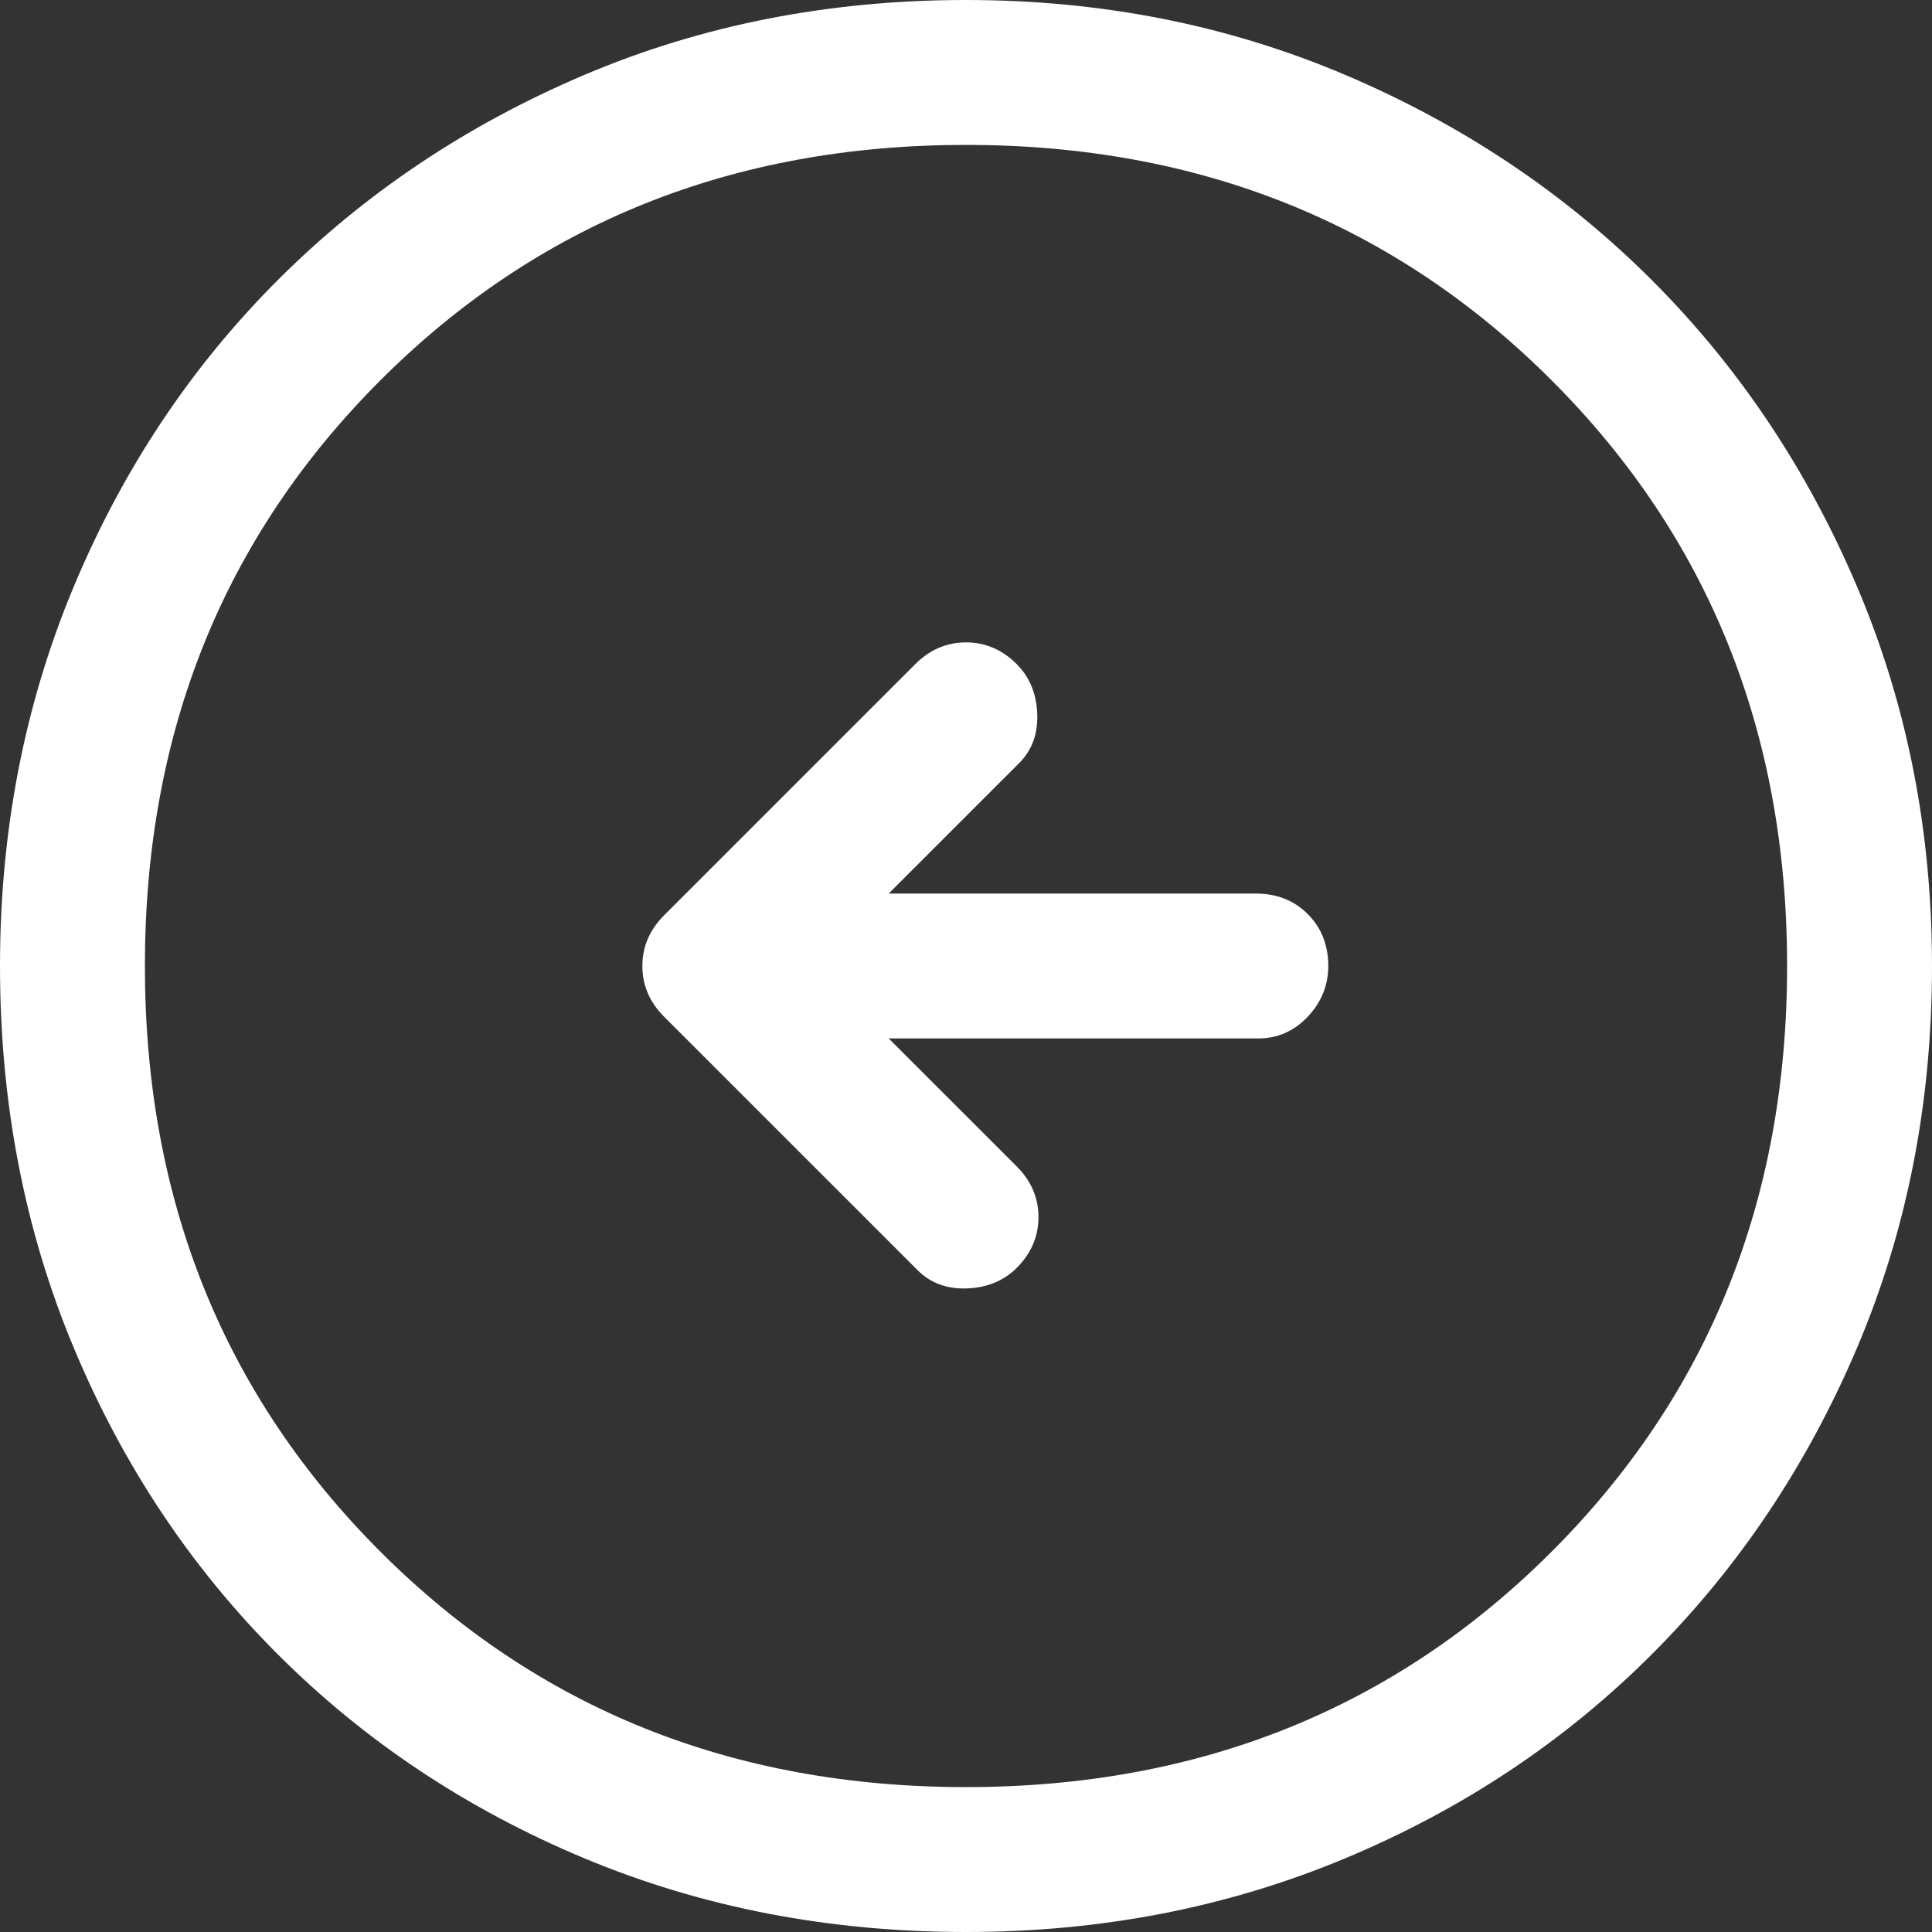 <?xml version="1.0" encoding="UTF-8" standalone="no"?>
<svg
   height="150"
   width="150"
   version="1.1"
   id="svg4"
   sodipodi:docname="Button Leftt.svg"
   inkscape:version="1.1.2 (b8e25be833, 2022-02-05)"
   xmlns:inkscape="http://www.inkscape.org/namespaces/inkscape"
   xmlns:sodipodi="http://sodipodi.sourceforge.net/DTD/sodipodi-0.dtd"
   xmlns="http://www.w3.org/2000/svg"
   xmlns:svg="http://www.w3.org/2000/svg">
  <rect width="100%" height="100%" fill="#333333" stroke="none"/>
  <defs
     id="defs8" />
  <sodipodi:namedview
     id="namedview6"
     pagecolor="#ffffff"
     bordercolor="#666666"
     borderopacity="1.0"
     inkscape:pageshadow="2"
     inkscape:pageopacity="0.0"
     inkscape:pagecheckerboard="0"
     showgrid="false"
     width="150px"
     inkscape:zoom="2.2682292"
     inkscape:cx="24.9093"
     inkscape:cy="51.141217"
     inkscape:window-width="1920"
     inkscape:window-height="1057"
     inkscape:window-x="-8"
     inkscape:window-y="-8"
     inkscape:window-maximized="1"
     inkscape:current-layer="svg4" />
  <path
     d="m 71.25,98.625 q 1.5,1.5 3.844,1.406 2.344,-0.094 3.844,-1.594 1.688,-1.688 1.688,-3.938 0,-2.25 -1.688,-3.938 L 69,80.625 h 28.688 q 2.25,0 3.844,-1.688 1.594,-1.687 1.594,-3.938 0,-2.438 -1.594,-4.031 Q 99.938,69.375 97.5,69.375 H 69 L 79.125,59.25 q 1.5,-1.5 1.406,-3.844 Q 80.437,53.062 78.937,51.562 77.25,49.875 75,49.875 q -2.25,0 -3.938,1.688 L 51.562,71.062 q -1.688,1.688 -1.688,3.938 0,2.25 1.688,3.938 z m 3.75,51.375 q -15.938,0 -29.625,-5.719 Q 31.687,138.562 21.562,128.438 11.438,118.312 5.719,104.625 0,90.938 0,75 0,59.25 5.719,45.562 11.438,31.875 21.562,21.75 31.687,11.625 45.375,5.812 59.062,0 75,0 90.75,0 104.438,5.812 118.125,11.625 128.25,21.75 138.375,31.875 144.188,45.562 150,59.25 150,75 150,90.938 144.188,104.625 138.375,118.312 128.25,128.438 118.125,138.562 104.438,144.281 90.75,150 75,150 Z m 0,-11.25 q 27.188,0 45.469,-18.281 Q 138.75,102.188 138.75,75 138.75,47.812 120.469,29.531 102.188,11.25 75,11.25 47.812,11.25 29.531,29.531 11.25,47.812 11.25,75 11.25,102.188 29.531,120.469 47.812,138.75 75,138.75 Z m 0,-63.75 z"
     id="path2"
     style="stroke-width:3.75;stroke:none;fill:#ffffff" />
</svg>
